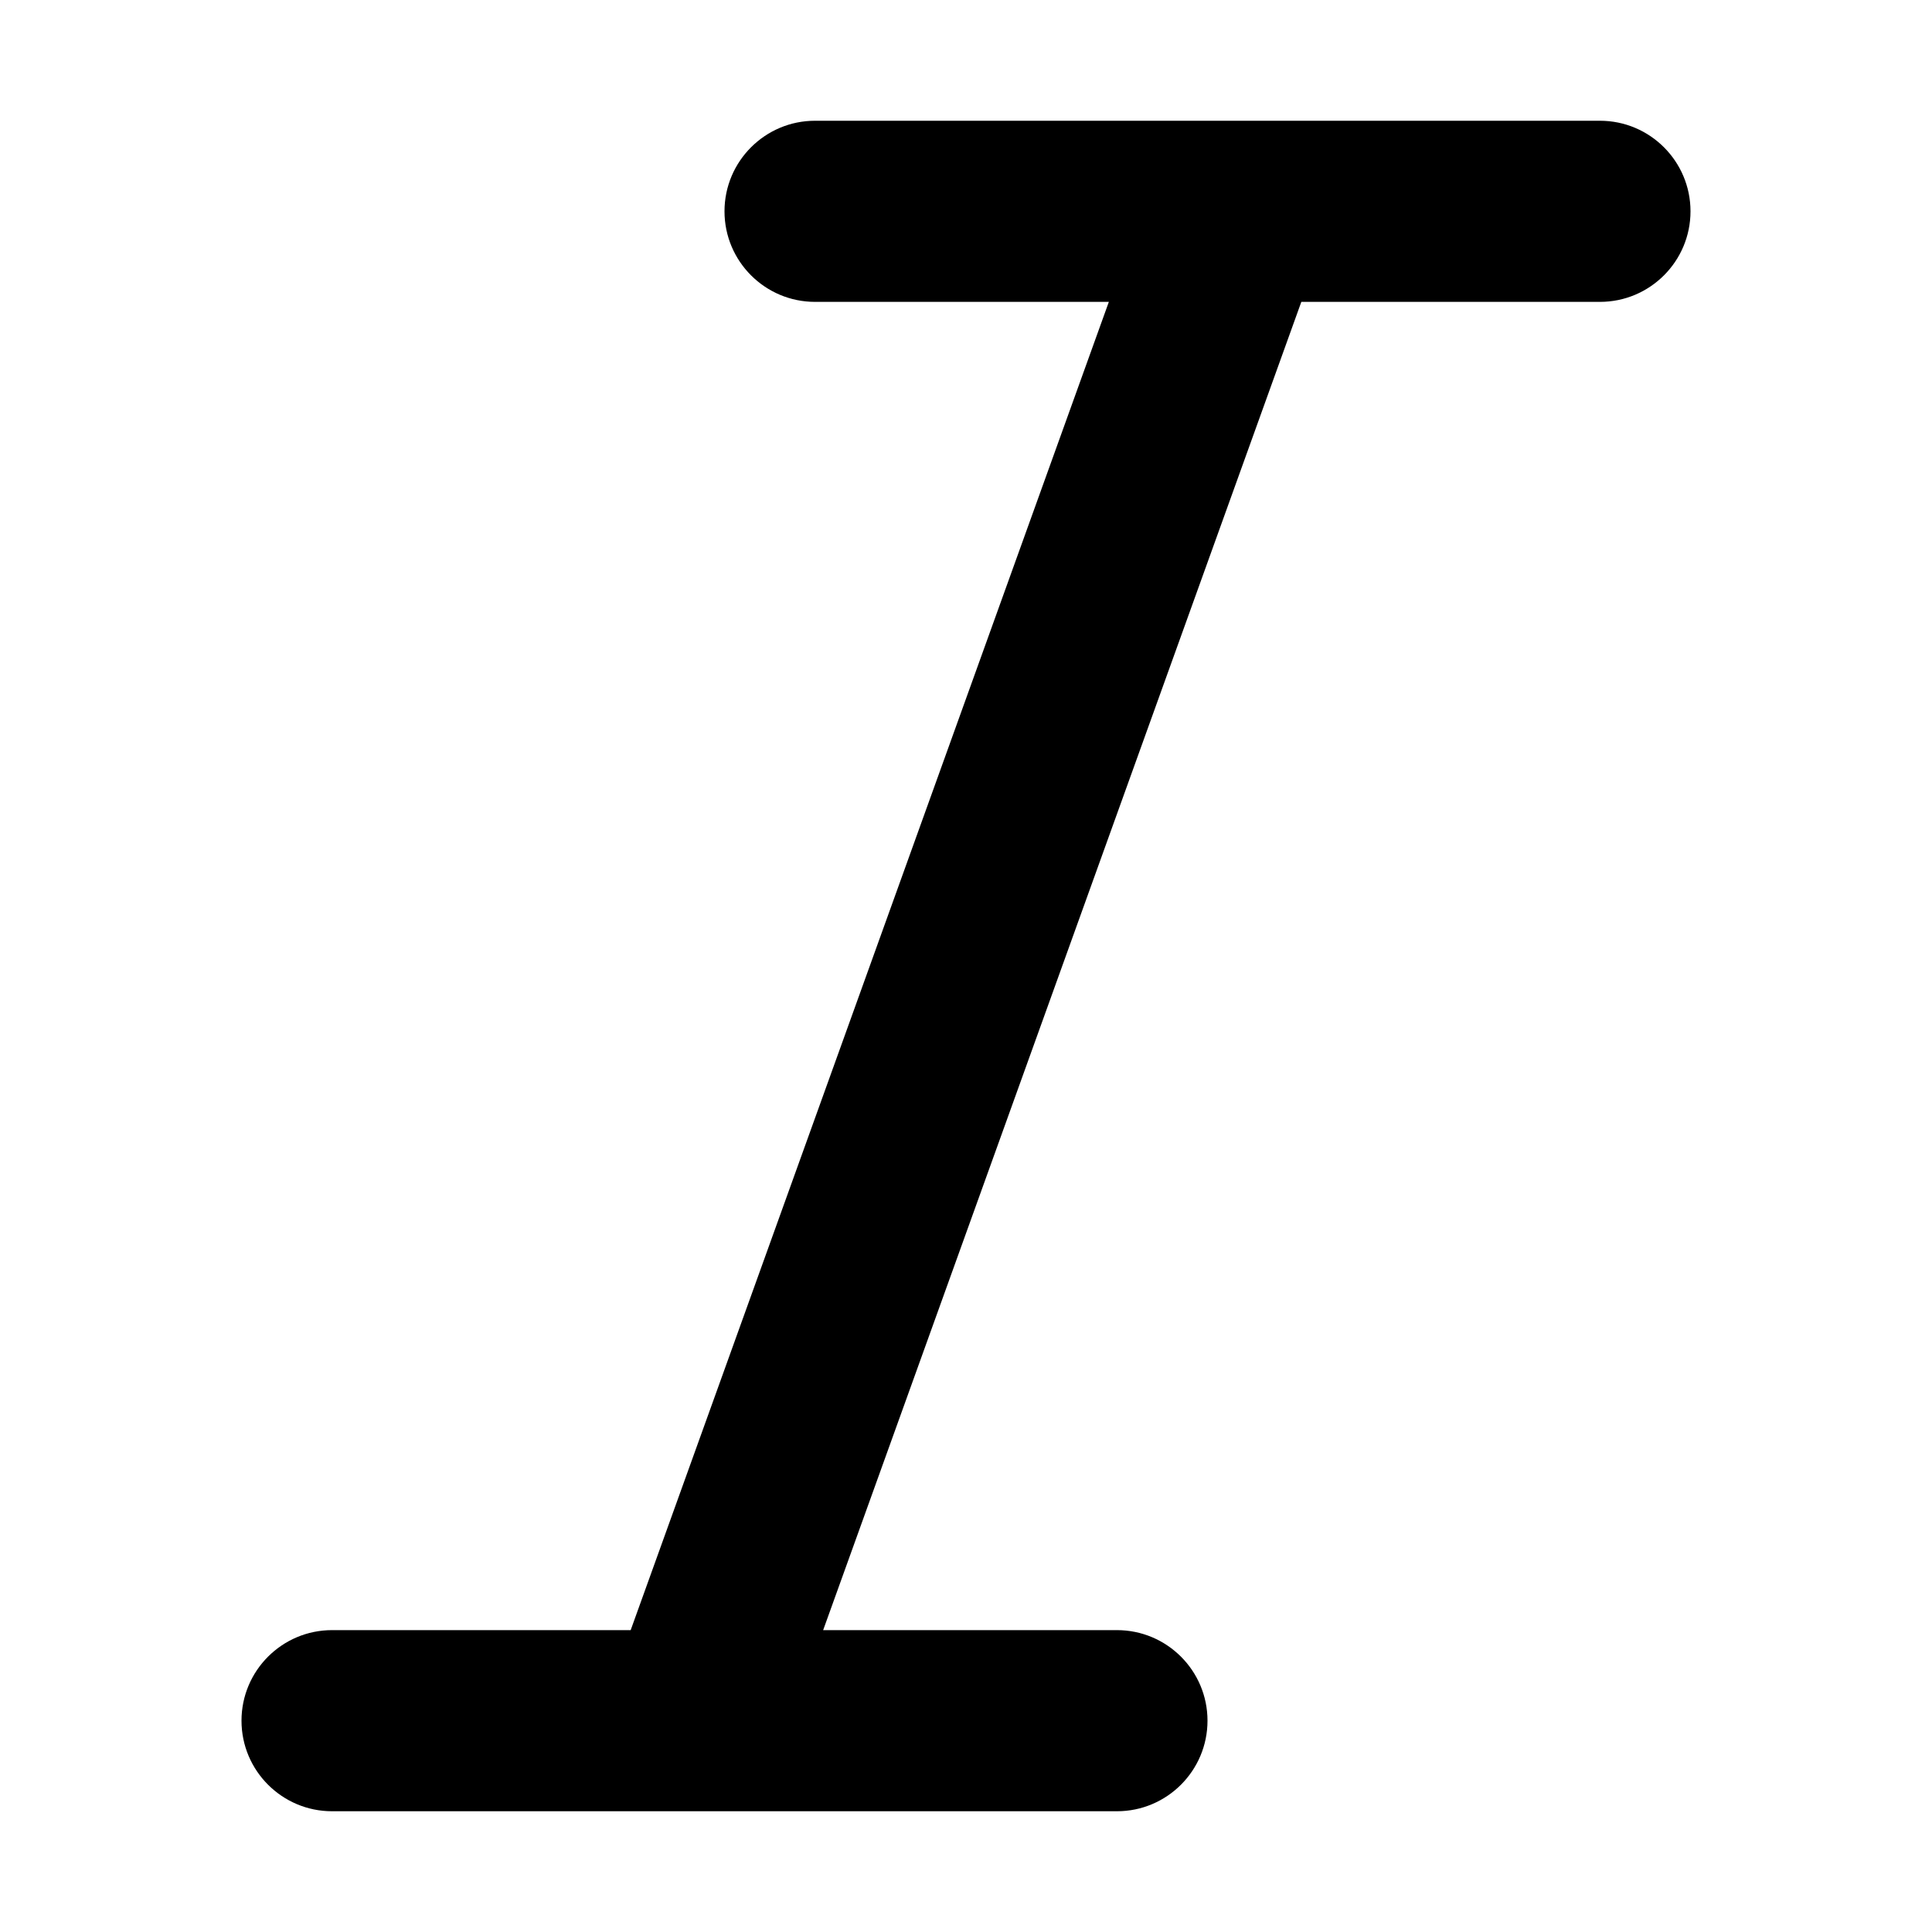 <svg width="16" height="16" viewBox="0 0 16 16" xmlns="http://www.w3.org/2000/svg">
  <path fill-rule="evenodd" clip-rule="evenodd" d="M6 1.75C6 1.336 6.336 1 6.75 1H13.25C13.664 1 14 1.336 14 1.75C14 2.164 13.664 2.5 13.25 2.5H10.777L6.817 13.5H9.25C9.664 13.5 10 13.836 10 14.25C10 14.664 9.664 15 9.25 15H2.75C2.336 15 2 14.664 2 14.25C2 13.836 2.336 13.5 2.75 13.5H5.223L9.183 2.5H6.75C6.336 2.5 6 2.164 6 1.75Z"/>
</svg>
